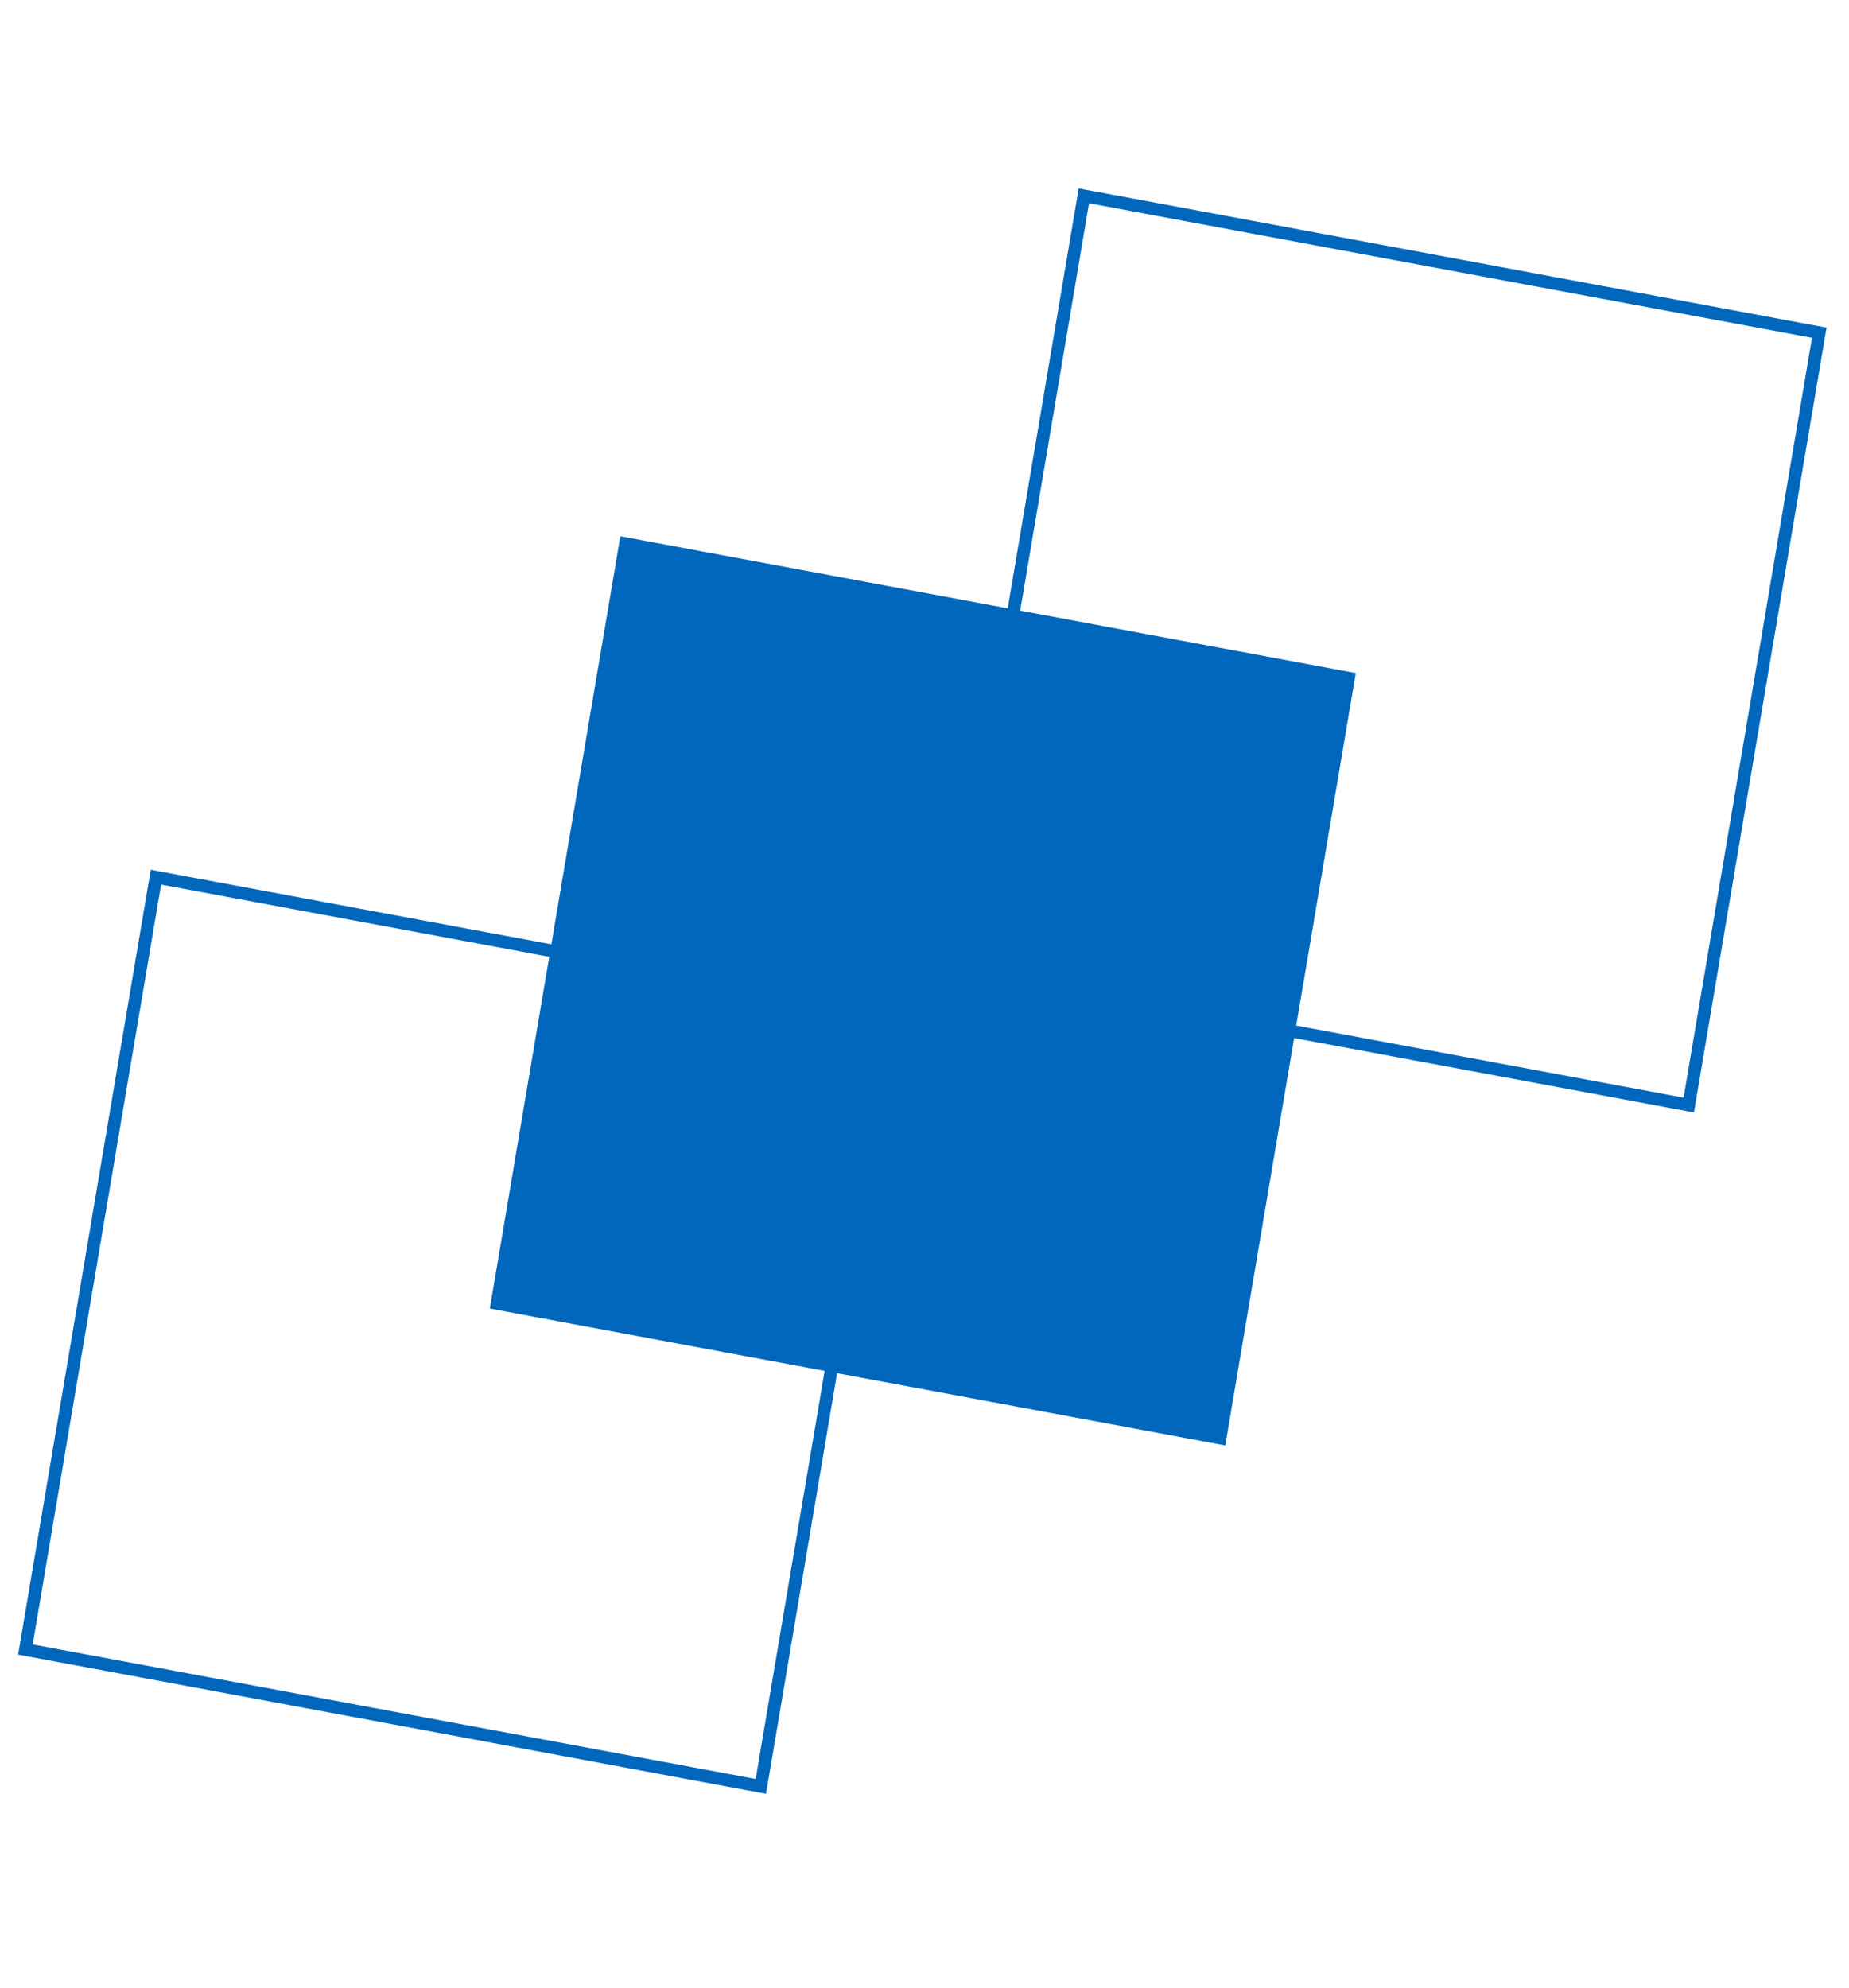 <svg width="146" height="157" viewBox="0 0 146 157" fill="none" xmlns="http://www.w3.org/2000/svg">
<path d="M12.312 69.265L2.007 130.252L60.077 141.059L70.382 80.073L12.312 69.265Z" stroke="#0067BC" stroke-miterlimit="10"/>
<path d="M96.34 113.552L39.252 102.927L49.39 42.927L106.478 53.552L96.34 113.552Z" fill="#0067BC" stroke="#0067BC"/>
<path d="M85.582 15.465L75.277 76.452L133.347 87.259L143.652 26.273L85.582 15.465Z" stroke="#0067BC" stroke-miterlimit="10"/>
</svg>
